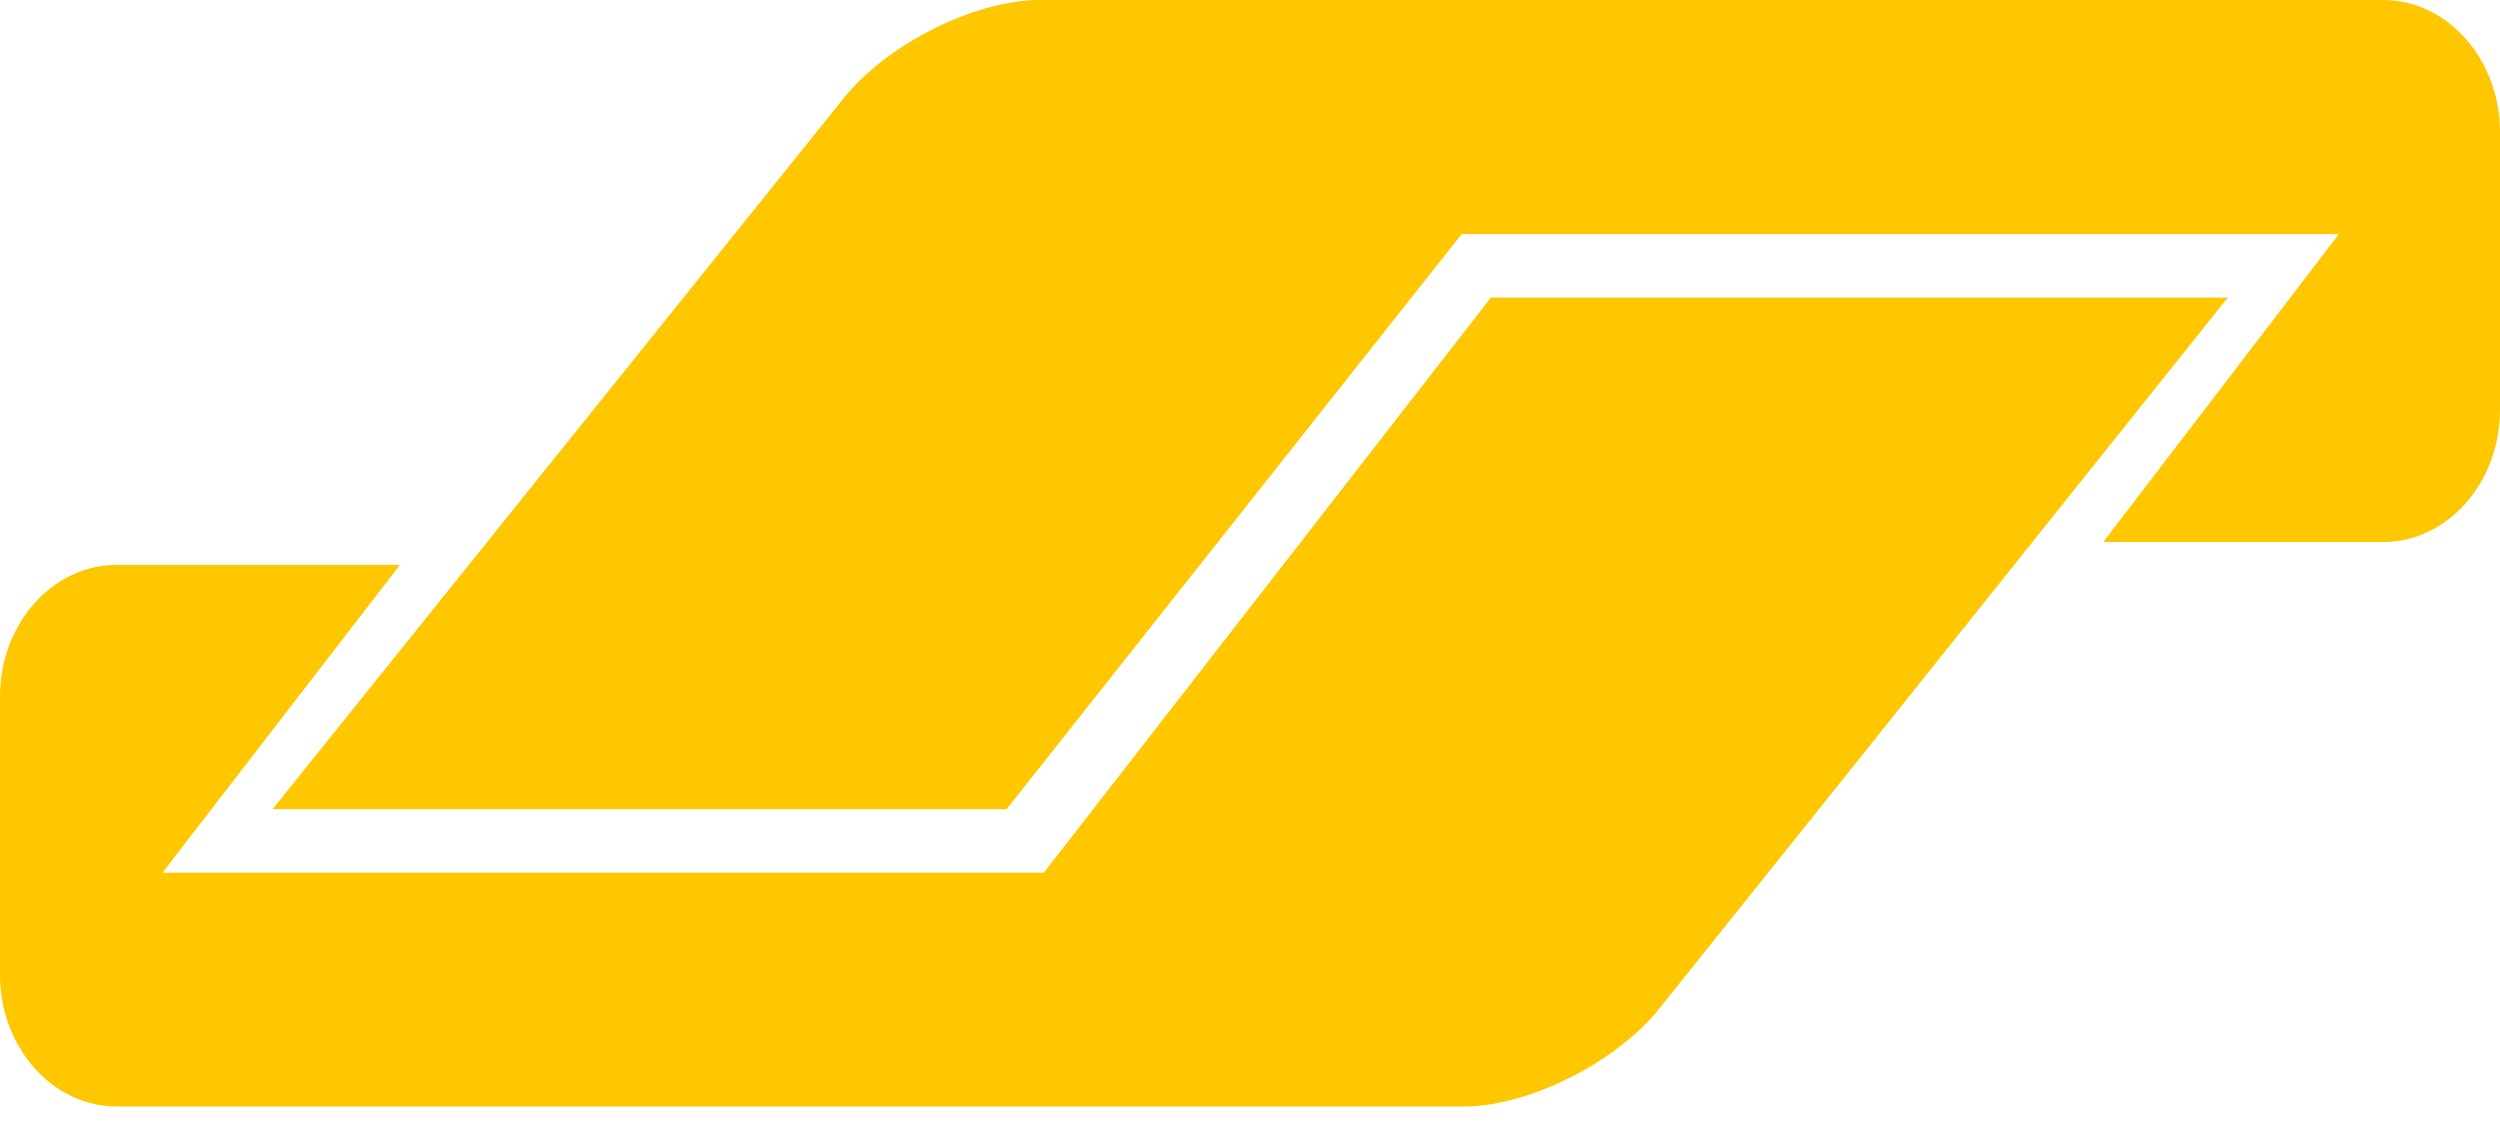 <svg width="20" height="9" viewBox="0 0 20 9" fill="none" xmlns="http://www.w3.org/2000/svg">
<path d="M17.823 2.381H11.927L8.35 6.982H1.299L3.2 4.519H0.934C0.42 4.519 0 4.991 0 5.572V7.799C0 8.379 0.42 8.852 0.934 8.852H11.713C12.227 8.852 12.93 8.5 13.275 8.068L14.906 6.03L17.796 2.414L17.823 2.381ZM19.066 0H8.316C7.802 0 7.099 0.351 6.754 0.78L2.181 6.473H8.053L11.693 1.873H18.711L16.826 4.336H19.066C19.58 4.336 20 3.86 20 3.28V1.056C20 0.476 19.58 0 19.066 0ZM17.507 2.771L17.194 3.161L17.113 3.268L17.507 2.771Z" fill="#FFC700"/>
</svg>
